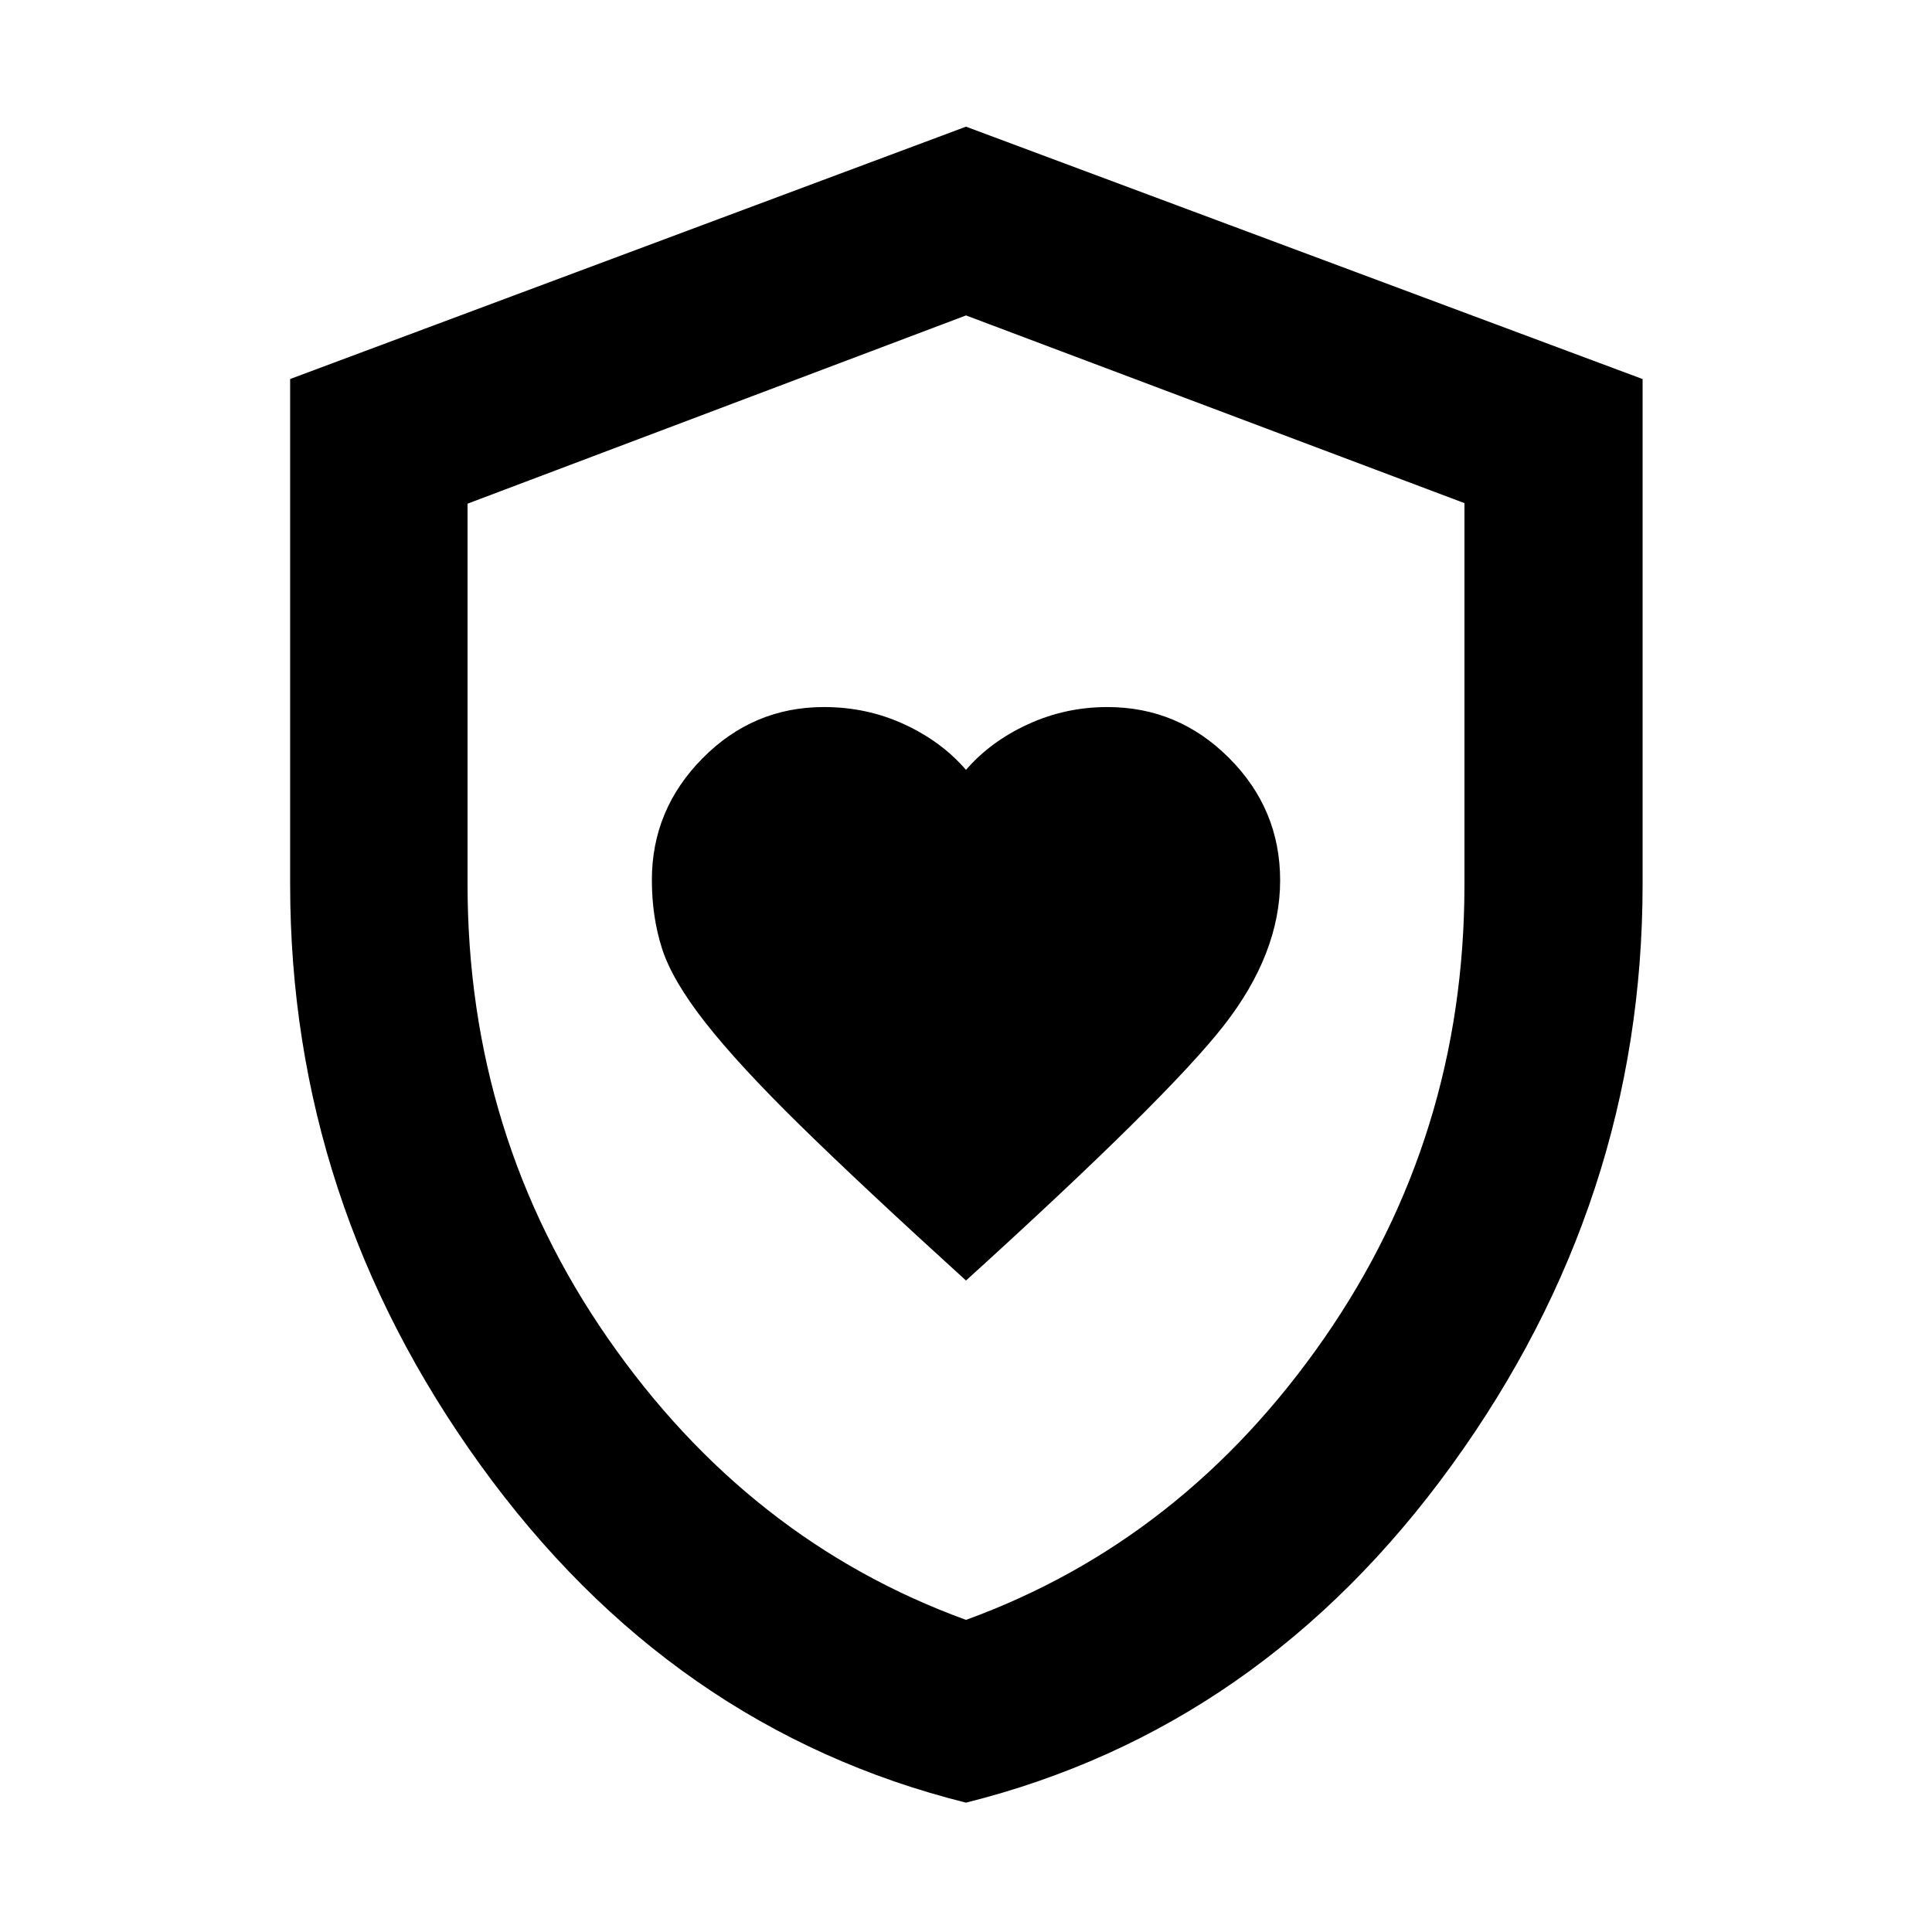 <svg xmlns="http://www.w3.org/2000/svg" height="40" viewBox="0 -960 960 960" width="40"><path d="M480-323.71q99.74-90.51 127.91-126.46 28.18-35.96 28.18-72.39 0-35.38-25.32-60.74-25.31-25.37-60.48-25.37-20.94 0-39.57 8.59T480-577.45q-12.09-14.04-30.64-22.63-18.56-8.59-39.98-8.59-35.12 0-60.29 25.46-25.18 25.45-25.18 60.5 0 18.3 5.05 34.06 5.04 15.75 21.55 36.81 16.52 21.06 47.24 51.18 30.71 30.12 82.25 76.95Zm-.02 259.44q-146.53-36.59-241.17-167.65-94.64-131.06-94.64-288.62v-251.13L480-897.06l336.2 125.41v250.98q0 157.61-94.84 288.71-94.85 131.1-241.38 167.69Zm.02-90.82q108.13-39.34 177.91-139.85 69.77-100.51 69.77-225.53V-710L480-803.26l-247.68 93.53v189q0 125.28 69.77 225.79Q371.87-194.43 480-155.09Zm0-324.16Z"/></svg>